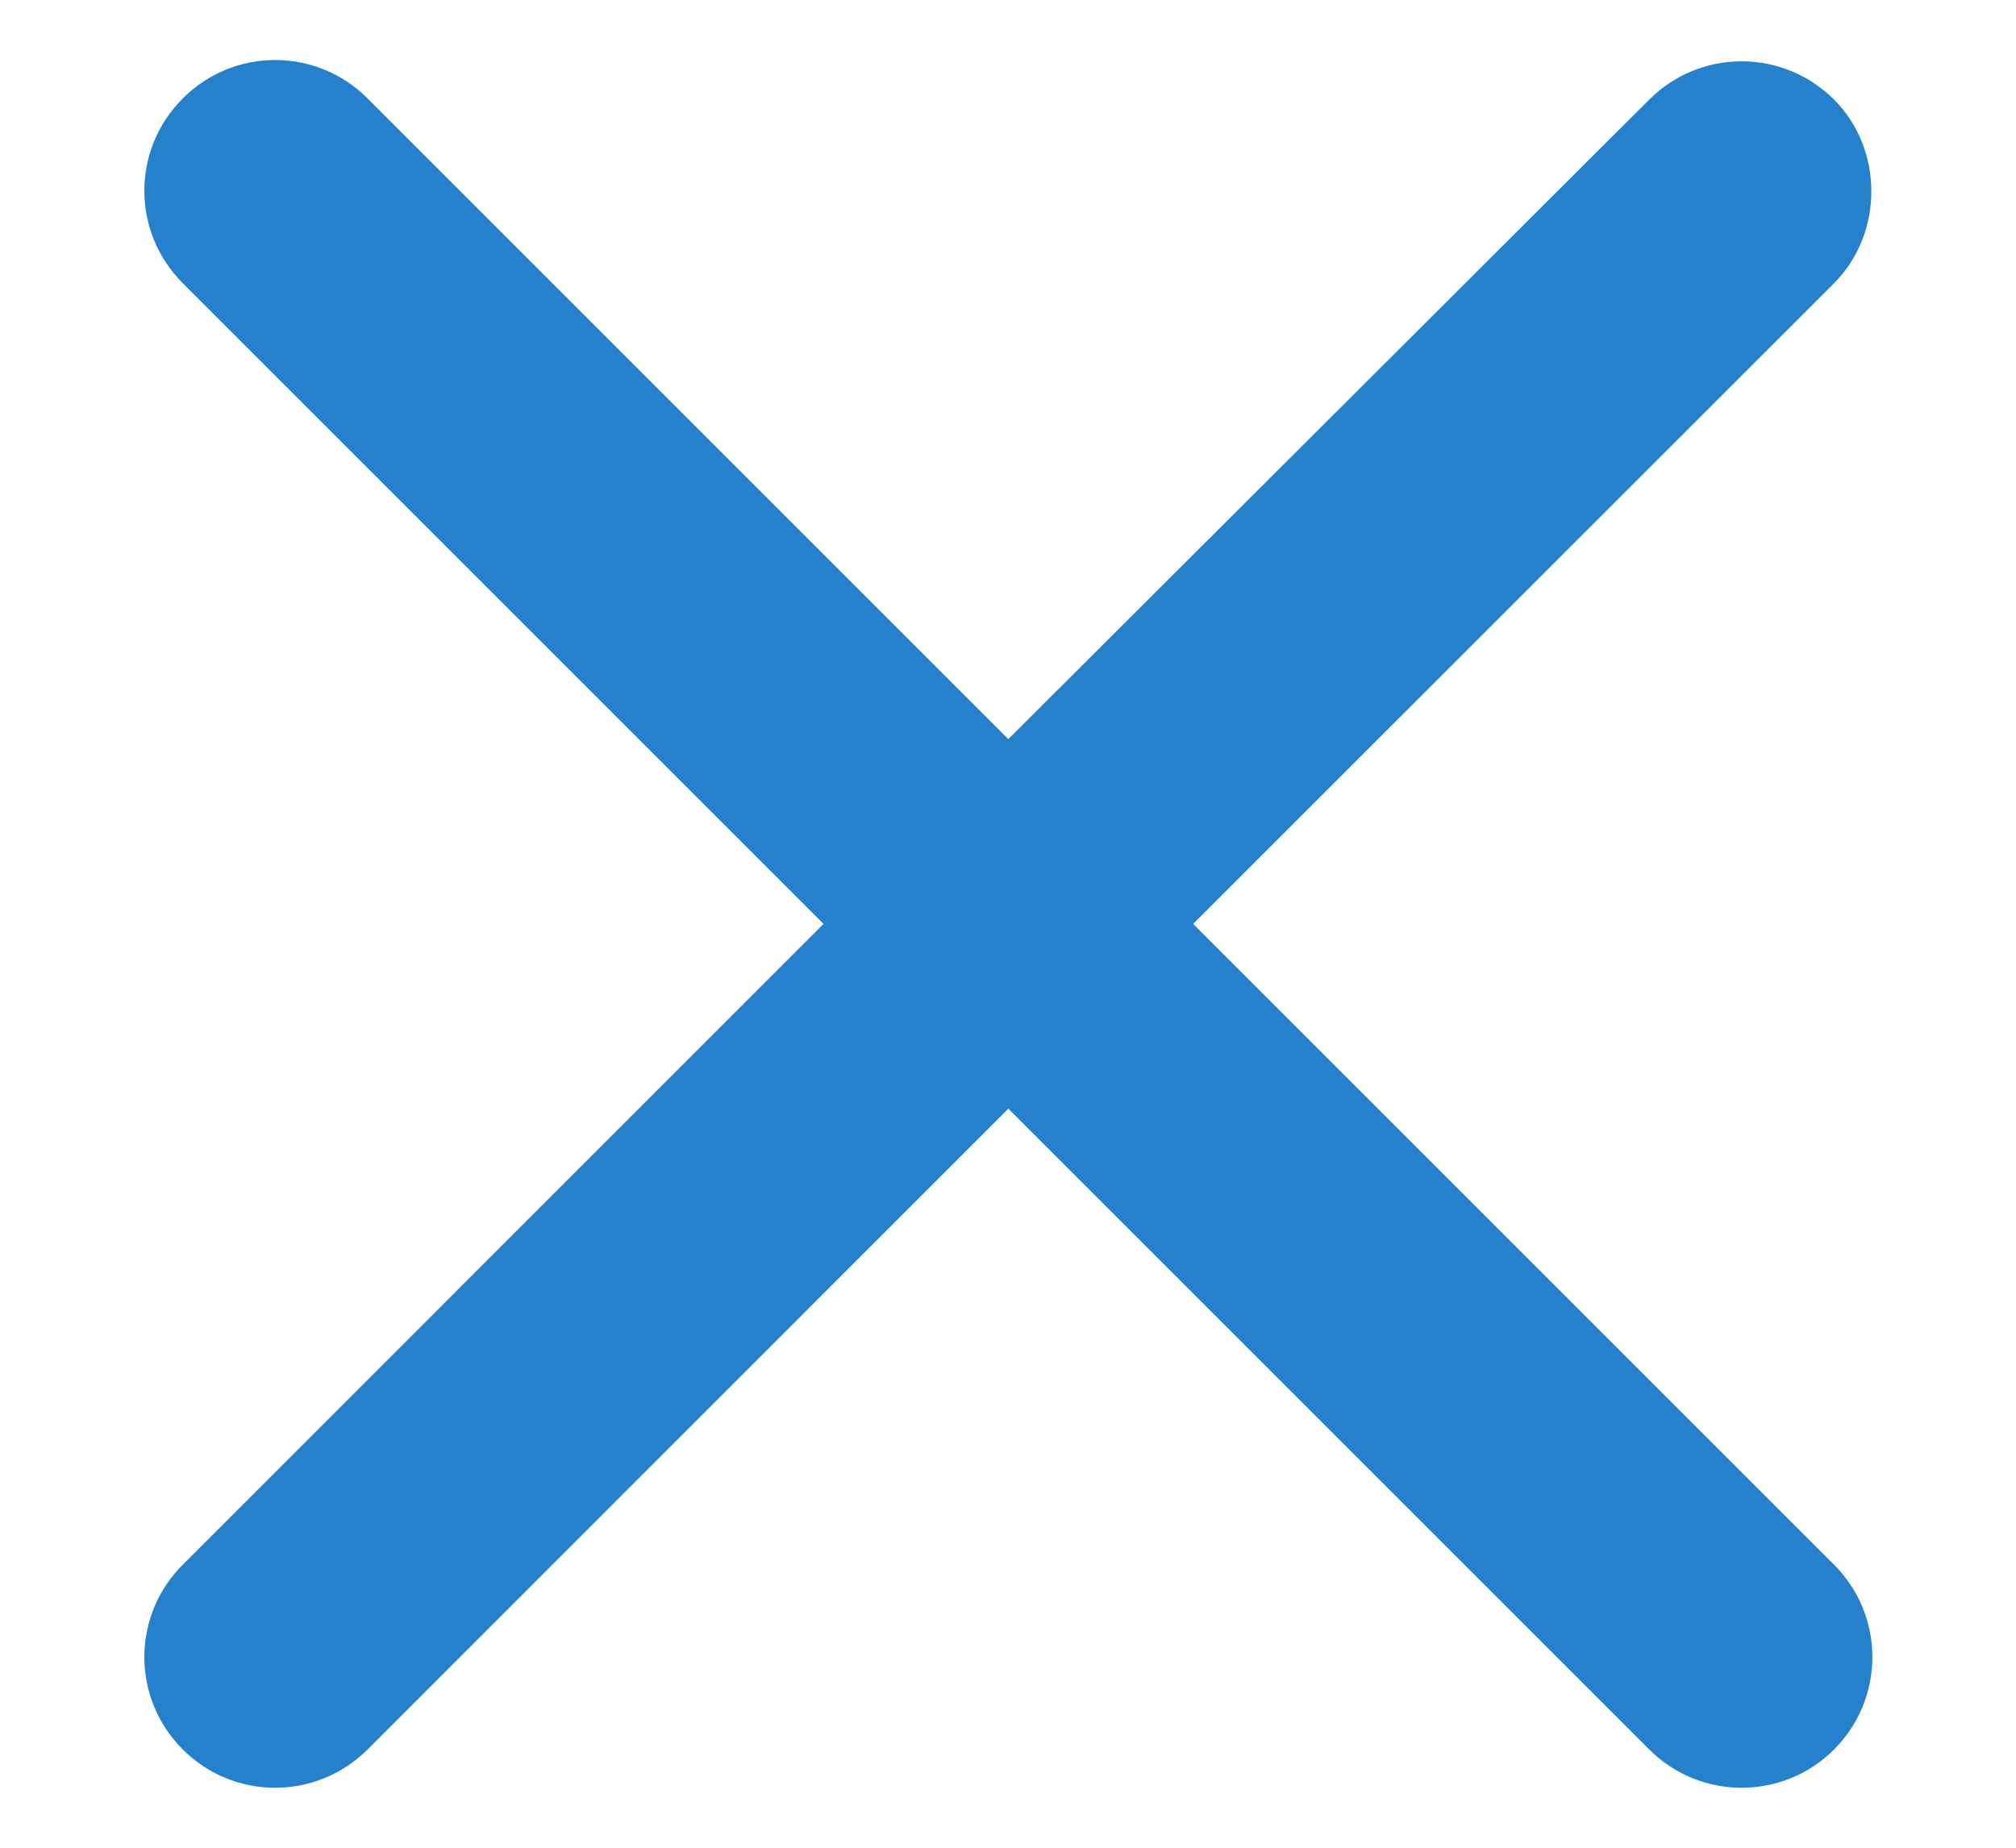 <svg width="12" height="11" viewBox="0 0 12 11" fill="none" xmlns="http://www.w3.org/2000/svg">
<path id="Vector" d="M10.917 0.593C10.613 0.289 10.121 0.289 9.817 0.593L6.002 4.4L2.188 0.586C1.883 0.281 1.392 0.281 1.088 0.586C0.783 0.89 0.783 1.381 1.088 1.686L4.902 5.5L1.088 9.315C0.783 9.619 0.783 10.111 1.088 10.415C1.392 10.719 1.883 10.719 2.188 10.415L6.002 6.6L9.817 10.415C10.121 10.719 10.613 10.719 10.917 10.415C11.221 10.111 11.221 9.619 10.917 9.315L7.102 5.5L10.917 1.686C11.213 1.389 11.213 0.89 10.917 0.593Z" fill="#2581CB"/>
</svg>
